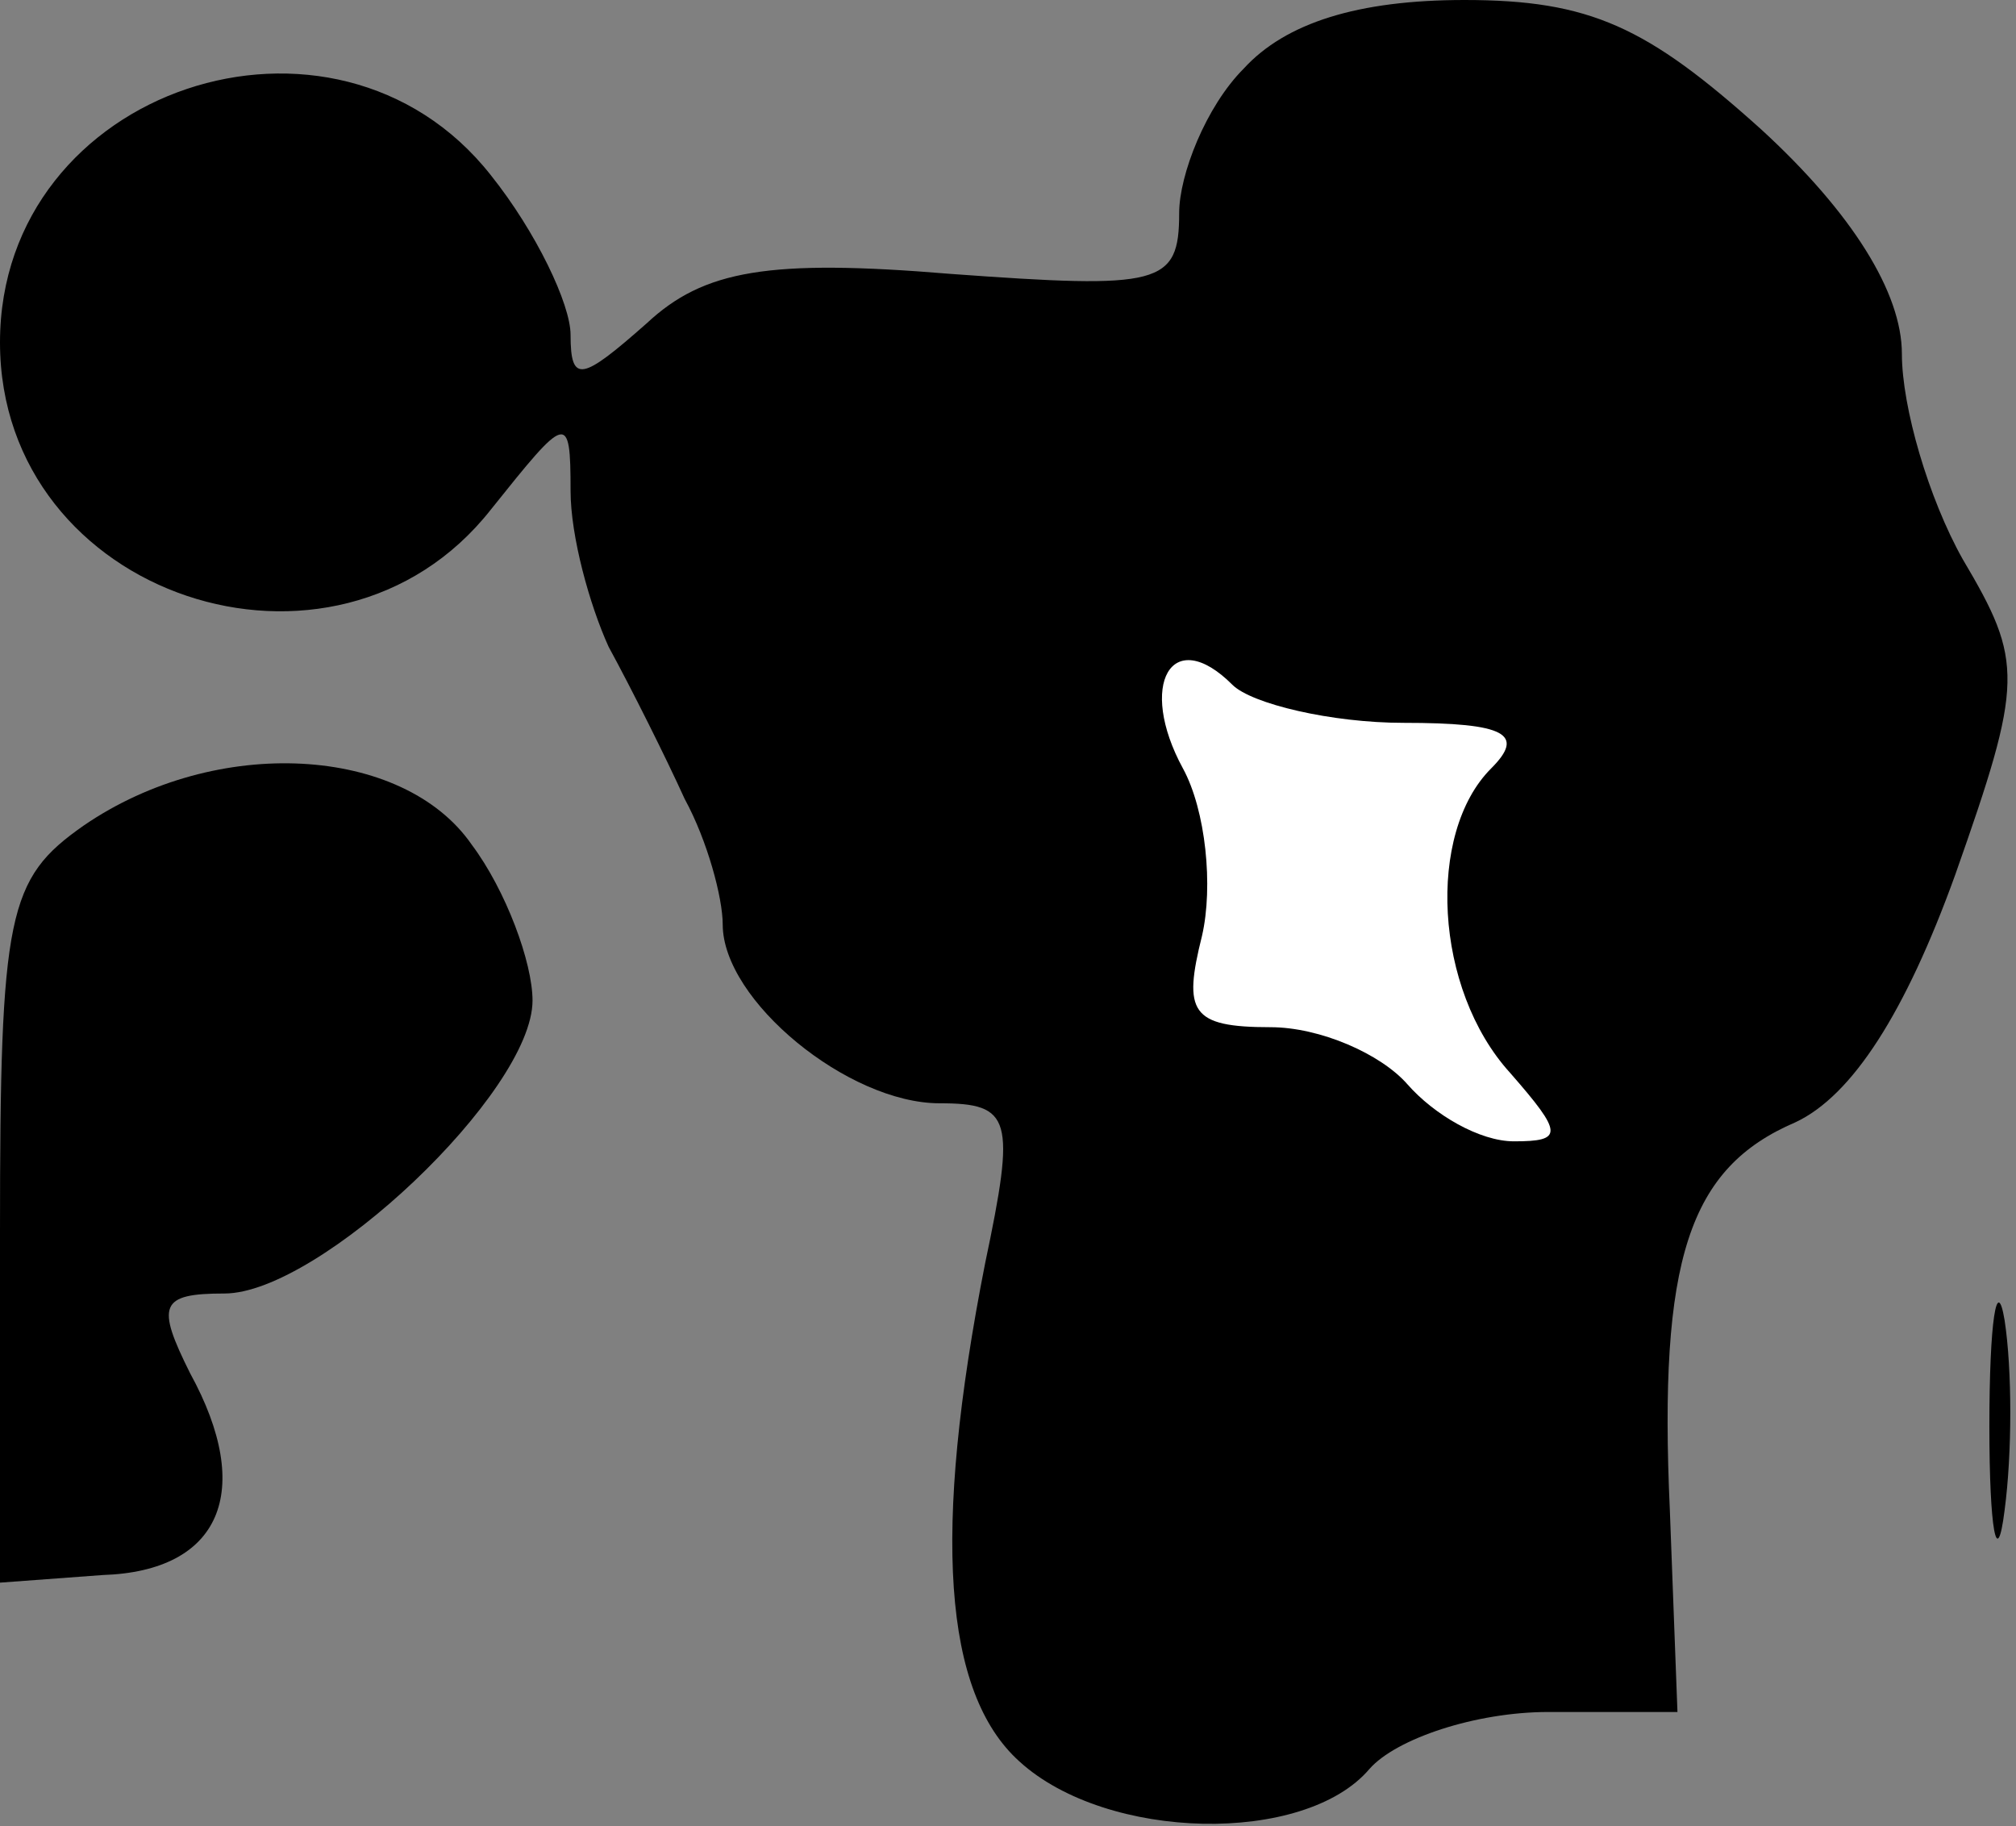 <?xml version="1.0" standalone="no"?>
<!DOCTYPE svg PUBLIC "-//W3C//DTD SVG 20010904//EN"
 "http://www.w3.org/TR/2001/REC-SVG-20010904/DTD/svg10.dtd">
<svg version="1.0" xmlns="http://www.w3.org/2000/svg"
 width="53pt" height="48pt" viewBox="0 0 53 48"
 preserveAspectRatio="xMidYMid meet">
<rect x="0" y="0" width="53" height="48" fill="#808080" stroke="none"/>
<g transform="translate(0,48) scale(0.1,-0.1)"
fill="#000000" stroke="none">
<path fill="#000000" stroke="none" d="M327 462 c-10 -10 -17 -28 -17 -38 0
-19 -5 -20 -60 -16 -48 4 -65 1 -80 -13 -17 -15 -20 -16 -20 -3 0 8 -9 27 -21
42 -41 52 -129 23 -129 -44 0 -67 88 -96 129 -44 20 25 21 26 21 5 0 -12 5
-30 10 -41 6 -11 15 -29 20 -40 6 -11 10 -26 10 -33 0 -20 33 -47 57 -47 19 0
20 -4 12 -42 -14 -71 -11 -113 9 -131 23 -21 75 -22 92 -2 7 8 28 15 47 15
l34 0 -2 53 c-3 66 5 90 33 102 15 7 29 29 42 65 18 51 18 56 2 83 -9 16 -16
40 -16 54 0 16 -13 37 -37 59 -30 27 -45 34 -78 34 -28 0 -47 -6 -58 -18z"/>
<path fill="#ffffff" stroke="none" d="M369 290 c27 0 32 -3 23 -12 -17 -17
-15 -58 5 -80 14 -16 14 -18 1 -18 -9 0 -21 7 -28 15 -7 8 -23 15 -36 15 -21
0 -23 4 -18 24 3 13 1 33 -5 44 -12 22 -3 38 13 22 5 -5 26 -10 45 -10z"/>
<path fill="#000000" stroke="none" d="M22 263 c-20 -14 -22 -23 -22 -107 l0
-92 27 2 c31 1 40 22 23 53 -9 18 -8 21 9 21 25 0 81 53 81 77 0 10 -7 29 -16
41 -18 26 -67 29 -102 5z"/>
<path fill="#000000" stroke="none" d="M523 105 c0 -27 2 -38 4 -22 2 15 2 37
0 50 -2 12 -4 0 -4 -28z"/>
</g>
</svg>
